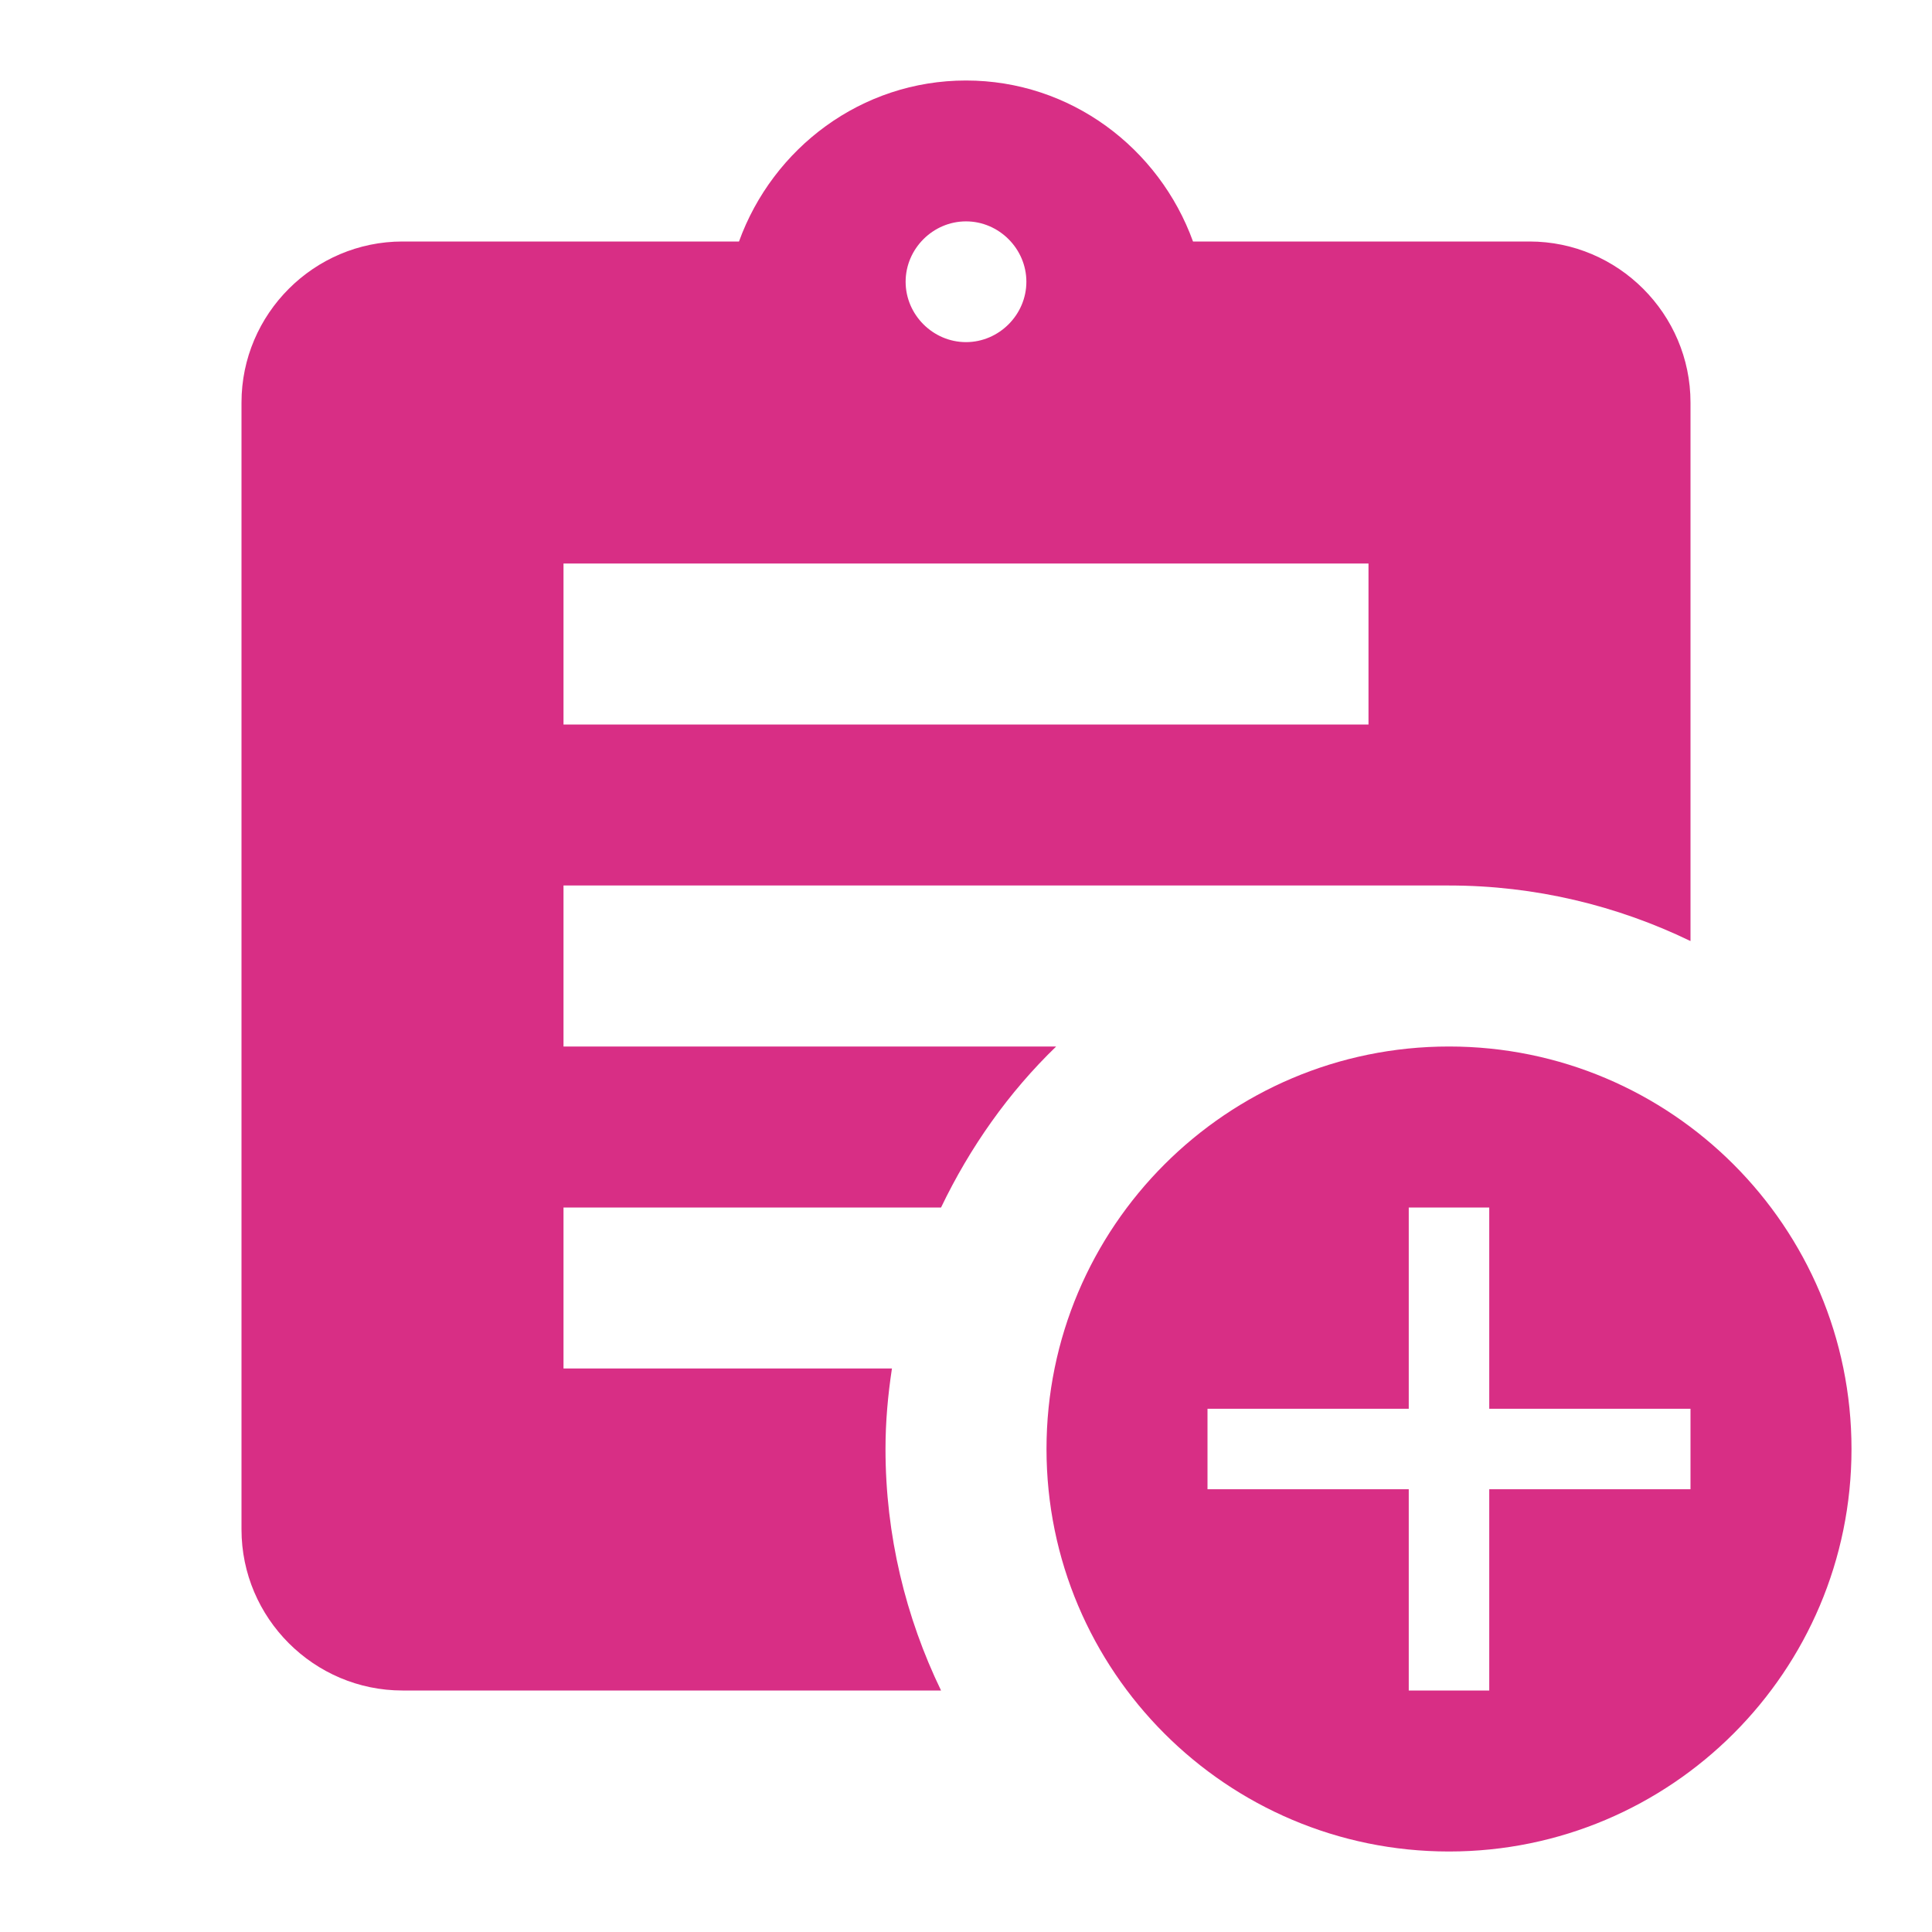 <svg width="24" height="24" viewBox="0 0 24 24" fill="none" xmlns="http://www.w3.org/2000/svg">
<g clip-path="url(#clip0_176_3)">
<path d="M18 13C15.24 13 13 15.24 13 18C13 20.76 15.24 23 18 23C20.76 23 23 20.76 23 18C23 15.24 20.76 13 18 13ZM21 18.5H18.5V21H17.5V18.5H15V17.5H17.5V15H18.5V17.5H21V18.5Z" fill="#D82E85"/>
<path d="M11.69 15C12.05 14.25 12.53 13.57 13.12 13H7V11H18C19.07 11 20.09 11.25 21 11.69V5C21 3.9 20.1 3 19 3H14.82C14.4 1.84 13.3 1 12 1C10.7 1 9.6 1.84 9.18 3H5C3.9 3 3 3.9 3 5V19C3 20.1 3.9 21 5 21H11.69C11.25 20.09 11 19.07 11 18C11 17.66 11.03 17.33 11.08 17H7V15H11.69ZM12 2.75C12.41 2.75 12.75 3.09 12.75 3.5C12.75 3.91 12.41 4.25 12 4.25C11.59 4.25 11.25 3.91 11.25 3.5C11.25 3.09 11.59 2.75 12 2.75ZM7 7H17V9H7V7Z" fill="#D82E85"/>
</g>
<defs>
<clipPath id="clip0_176_3">
<rect width="24" height="24" fill="white"/>
</clipPath>
</defs>
</svg>

